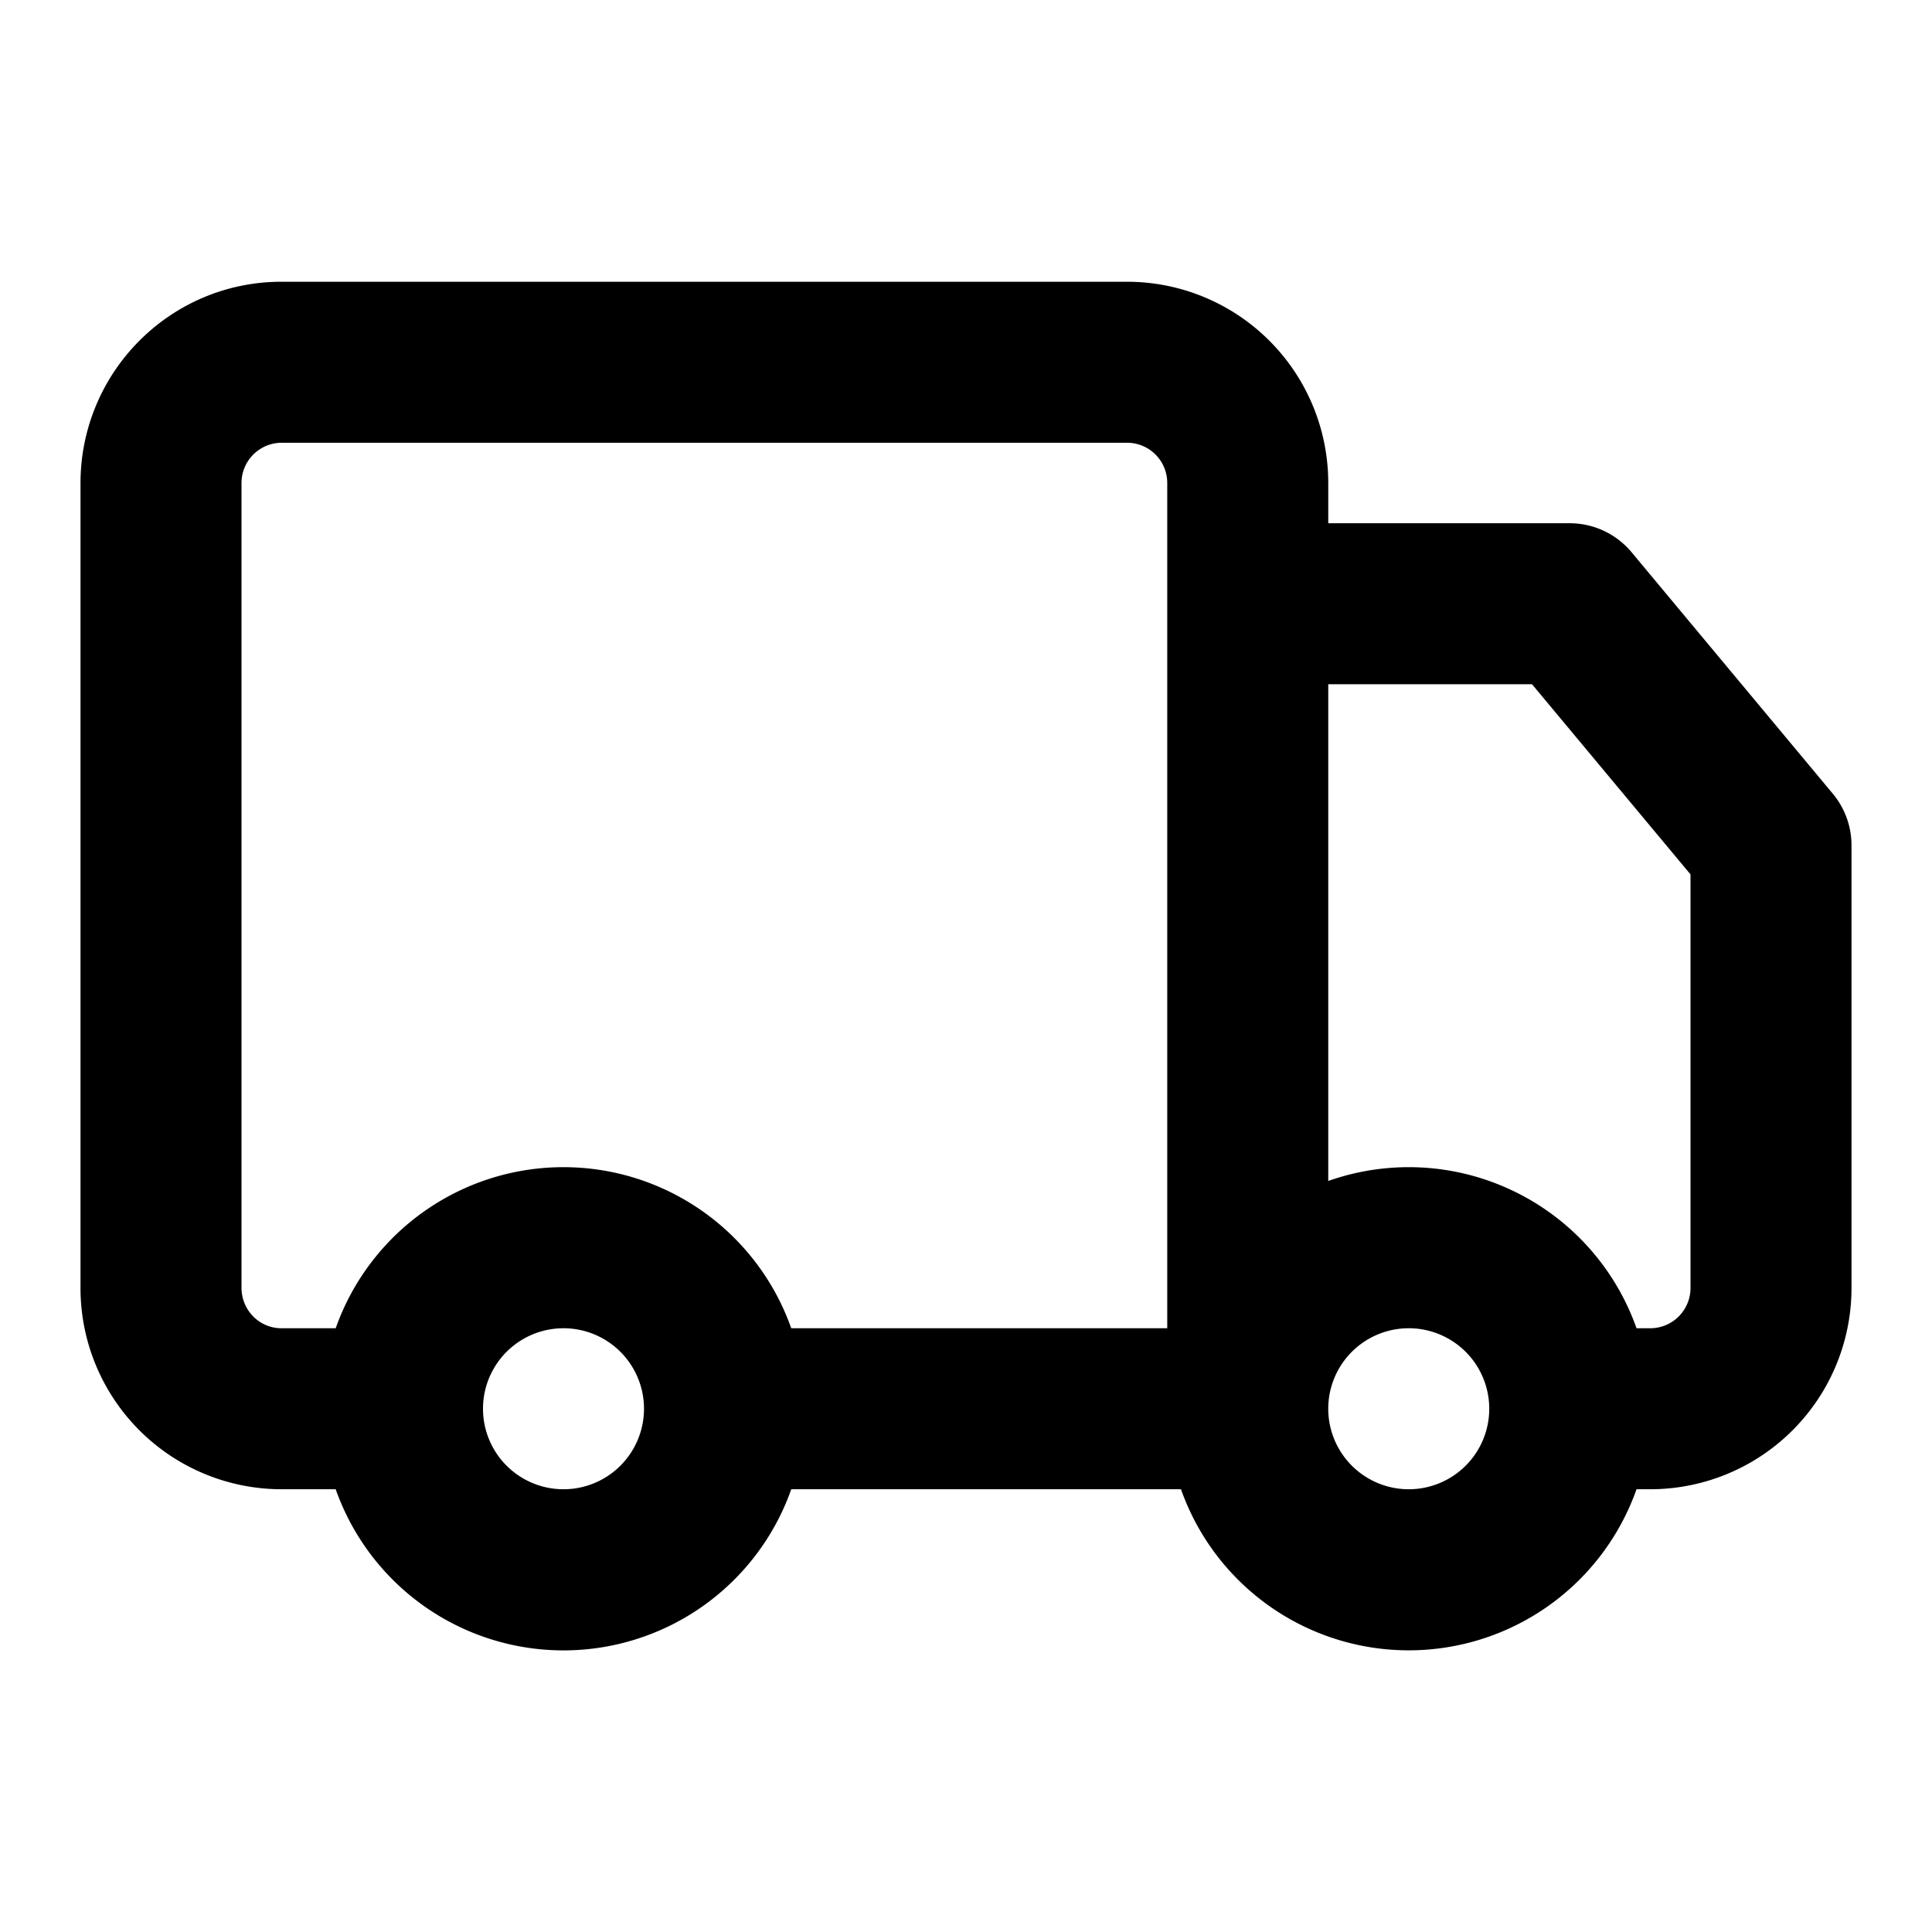 <svg width="48" height="48" viewBox="0 0 48 48" xmlns="http://www.w3.org/2000/svg"><title>delivery-1</title><path d="M19.659 37A6.002 6.002 0 0 1 8.34 37H6.993A4.998 4.998 0 0 1 2 31.992V12.008C2 9.244 4.232 7 6.993 7h21.014A4.998 4.998 0 0 1 33 12.008V13h6a2 2 0 0 1 1.536.72l5 6A2 2 0 0 1 46 21v10.997A5 5 0 0 1 41.001 37h-.342a6.002 6.002 0 0 1-11.318 0H19.66zm0-4H29V12.008A.998.998 0 0 0 28.007 11H6.993A1 1 0 0 0 6 12.008v19.984c0 .561.445 1.008.993 1.008H8.34a6.002 6.002 0 0 1 11.318 0zm21 0H41A1 1 0 0 0 42 31.997V21.724L38.063 17H33v12.341A6.002 6.002 0 0 1 40.659 33zM35 37a2 2 0 1 0 0-4 2 2 0 0 0 0 4zm-21 0a2 2 0 1 0 0-4 2 2 0 0 0 0 4z" fill-rule="nonzero" fill="#000"/></svg>